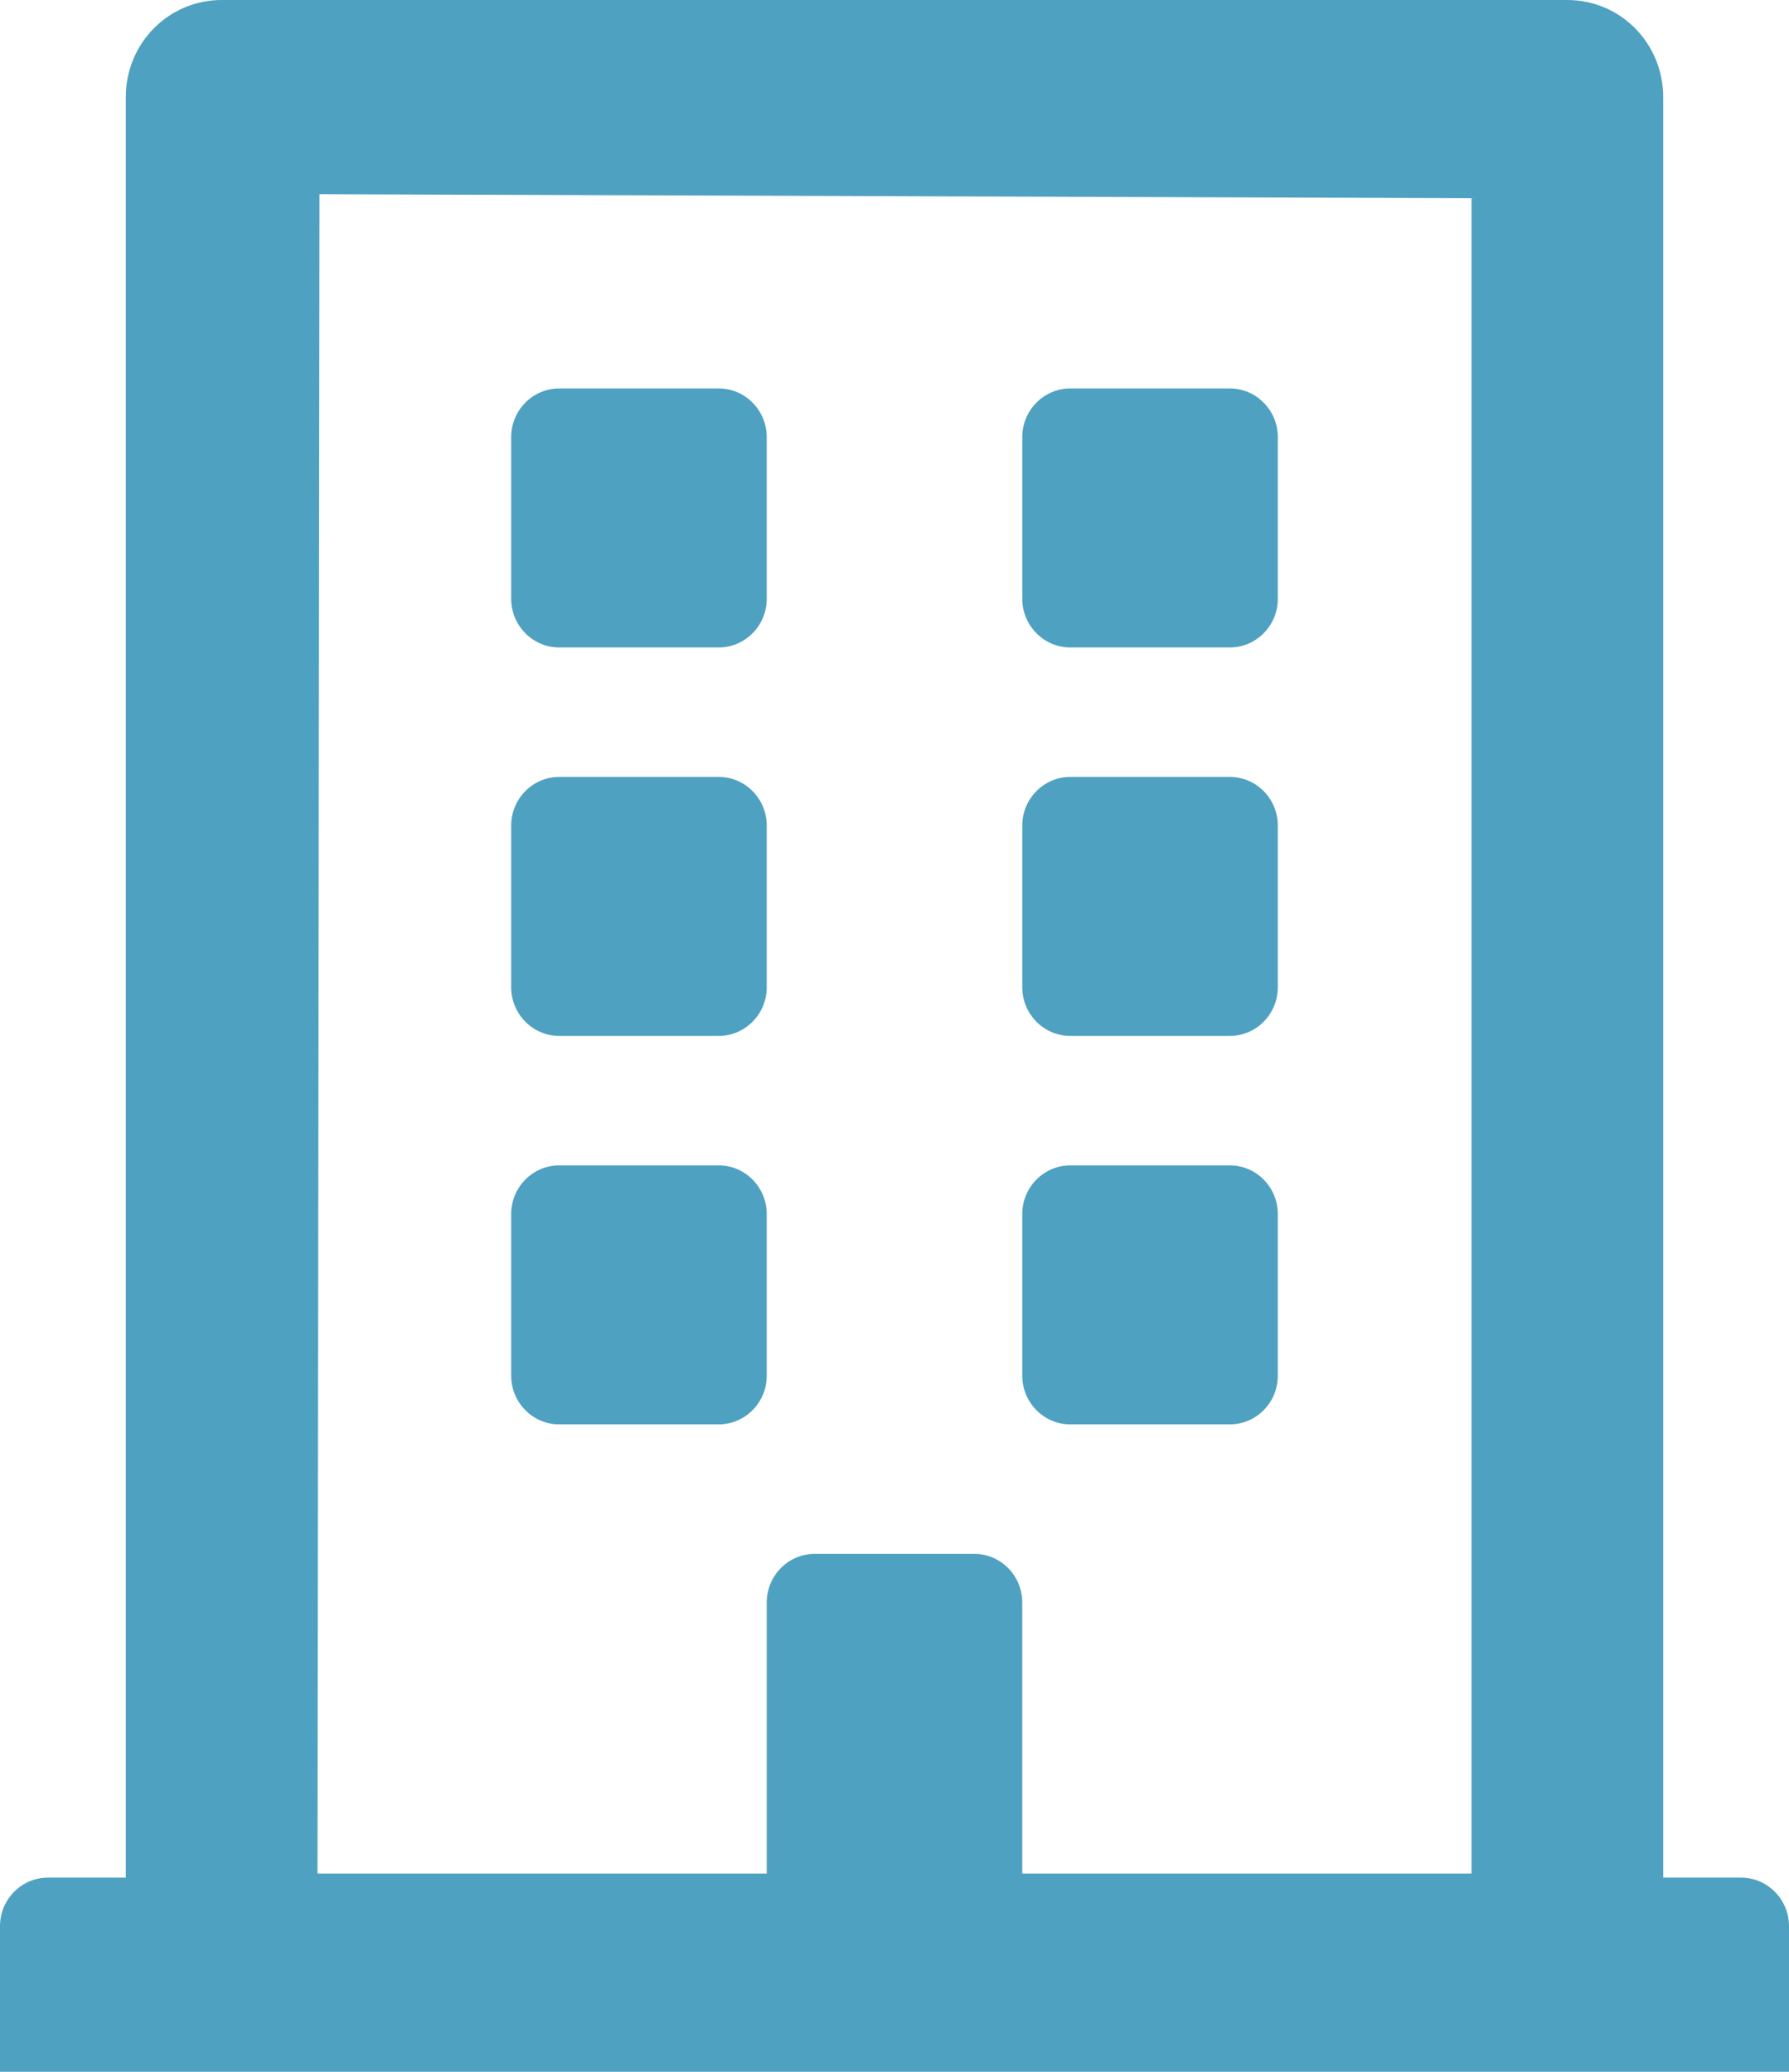 <svg width="19" height="22" viewBox="0 0 19 22" fill="none" xmlns="http://www.w3.org/2000/svg">
<path d="M5.429 6.359V4.641C5.429 4.357 5.658 4.125 5.938 4.125H7.634C7.914 4.125 8.143 4.357 8.143 4.641V6.359C8.143 6.643 7.914 6.875 7.634 6.875H5.938C5.658 6.875 5.429 6.643 5.429 6.359ZM11.366 6.875H13.062C13.342 6.875 13.571 6.643 13.571 6.359V4.641C13.571 4.357 13.342 4.125 13.062 4.125H11.366C11.086 4.125 10.857 4.357 10.857 4.641V6.359C10.857 6.643 11.086 6.875 11.366 6.875ZM5.938 11H7.634C7.914 11 8.143 10.768 8.143 10.484V8.766C8.143 8.482 7.914 8.25 7.634 8.25H5.938C5.658 8.25 5.429 8.482 5.429 8.766V10.484C5.429 10.768 5.658 11 5.938 11ZM11.366 11H13.062C13.342 11 13.571 10.768 13.571 10.484V8.766C13.571 8.482 13.342 8.25 13.062 8.25H11.366C11.086 8.25 10.857 8.482 10.857 8.766V10.484C10.857 10.768 11.086 11 11.366 11ZM8.143 14.609V12.891C8.143 12.607 7.914 12.375 7.634 12.375H5.938C5.658 12.375 5.429 12.607 5.429 12.891V14.609C5.429 14.893 5.658 15.125 5.938 15.125H7.634C7.914 15.125 8.143 14.893 8.143 14.609ZM11.366 15.125H13.062C13.342 15.125 13.571 14.893 13.571 14.609V12.891C13.571 12.607 13.342 12.375 13.062 12.375H11.366C11.086 12.375 10.857 12.607 10.857 12.891V14.609C10.857 14.893 11.086 15.125 11.366 15.125ZM19 20.453V22H0V20.453C0 20.169 0.229 19.938 0.509 19.938H1.336V1.031C1.336 0.46 1.79 0 2.354 0H16.646C17.21 0 17.664 0.46 17.664 1.031V19.938H18.491C18.771 19.938 19 20.169 19 20.453ZM3.372 19.895H8.143V17.016C8.143 16.732 8.372 16.5 8.652 16.5H10.348C10.628 16.5 10.857 16.732 10.857 17.016V19.895H15.628V2.105L3.393 2.062L3.372 19.895Z" fill="#4FA1C1"/>
</svg>
